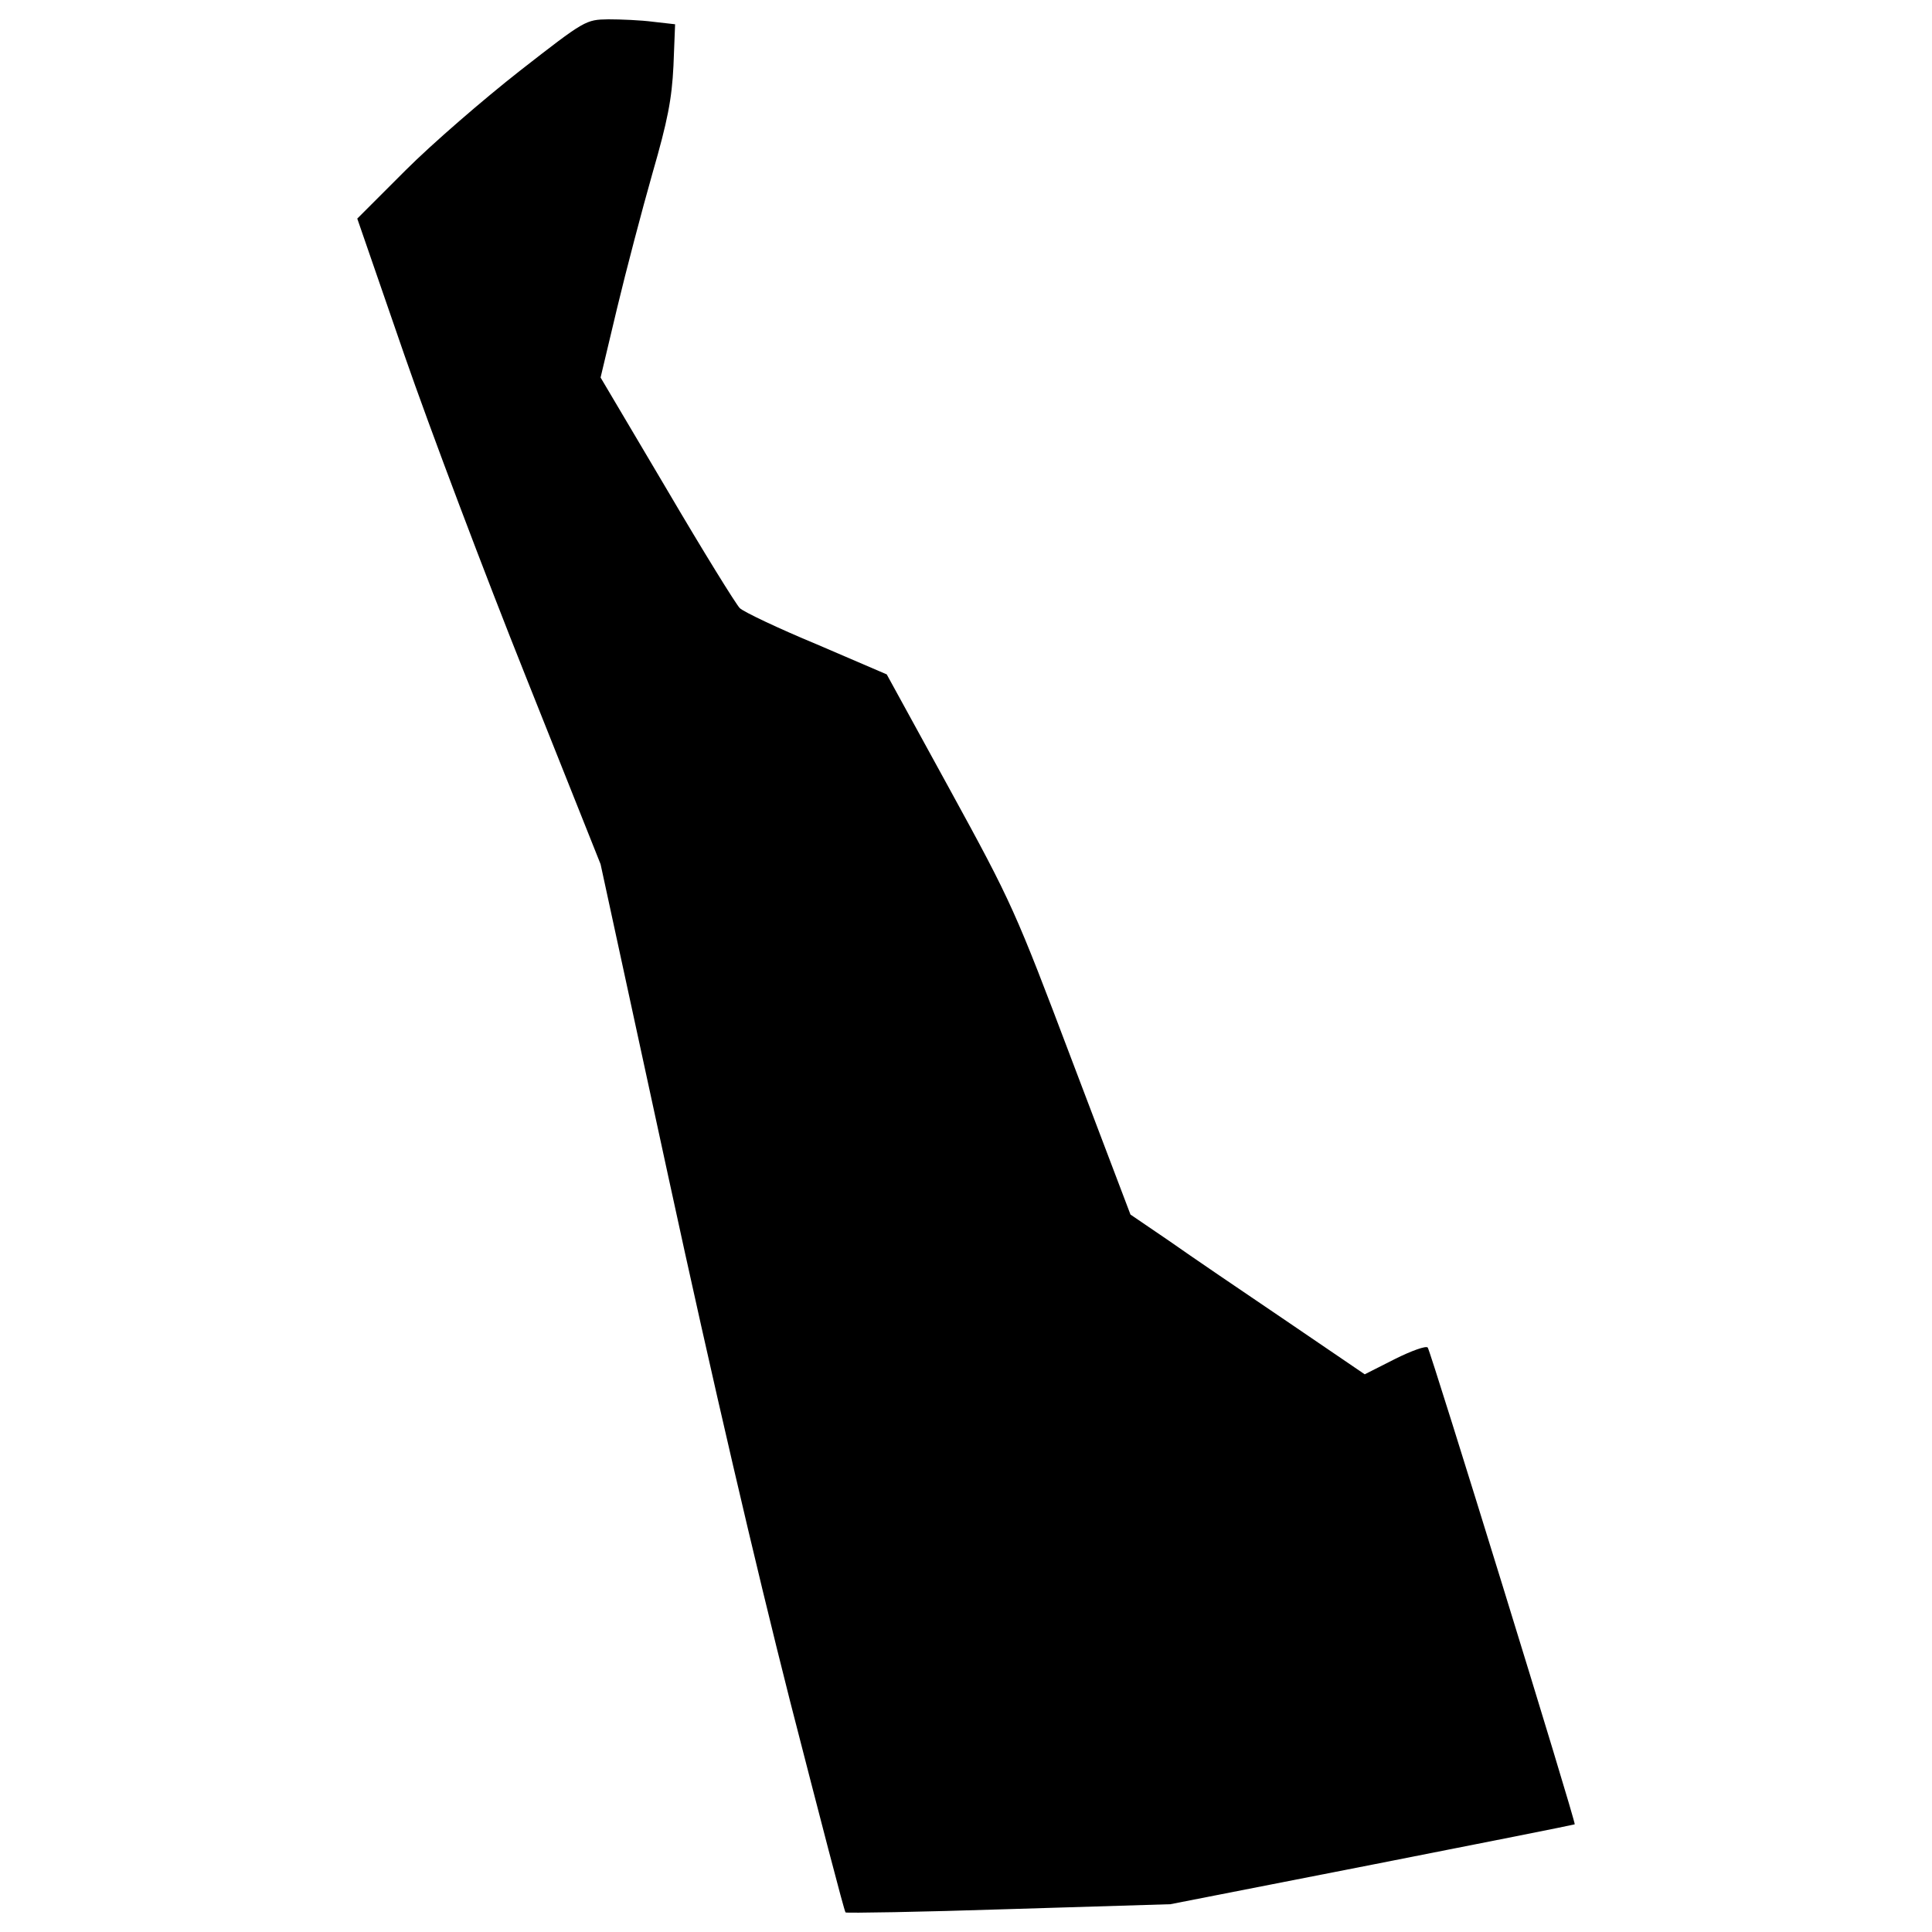 <?xml version="1.0" encoding="utf-8"?>
<!-- Svg Vector Icons : http://www.onlinewebfonts.com/icon -->
<!DOCTYPE svg PUBLIC "-//W3C//DTD SVG 1.1//EN" "http://www.w3.org/Graphics/SVG/1.1/DTD/svg11.dtd">
<svg version="1.1" xmlns="http://www.w3.org/2000/svg" xmlns:xlink="http://www.w3.org/1999/xlink" x="0px" y="0px" viewBox="0 0 1000 1000" enable-background="new 0 0 1000 1000" xml:space="preserve">
<g><g transform="translate(0,511) scale(0.1,-0.1)"><path d="M2690.9,4743.6c-187.5-147-453.9-377.2-592.4-515.7l-249.3-249.3l242.9-703.3c134.3-387.9,417.7-1138,630.8-1670.8L3108.6,637l351.6-1621.7c228-1052.8,449.7-2003.2,628.7-2708.6c153.4-596.7,281.3-1091.1,287.7-1095.4c4.3-4.2,385.7,2.1,843.9,17.1l837.5,25.5l1044.2,204.6c575.4,112.9,1046.3,206.7,1048.5,208.8c8.5,6.4-745.9,2450.7-760.8,2467.8c-8.5,10.6-85.2-17.1-170.5-59.7l-155.6-78.8l-407,277.1c-223.8,151.3-496.5,336.7-605.2,413.4l-200.3,136.4l-302.6,797c-294.1,777.8-311.1,816.2-630.8,1400.1l-328.2,598.8L4227.5,1775c-200.3,83.1-379.3,168.3-398.5,187.5c-19.2,19.2-189.7,294.1-377.2,613.8L3108.6,3156l85.2,358c46.9,196.1,130,511.5,183.3,699c78.8,272.8,100.2,383.6,108.7,556.2l8.5,215.2l-113,12.8c-63.9,8.5-168.3,12.8-232.3,12.8C3031.9,5007.9,3029.8,5007.9,2690.9,4743.6z"/></g></g>
</svg>